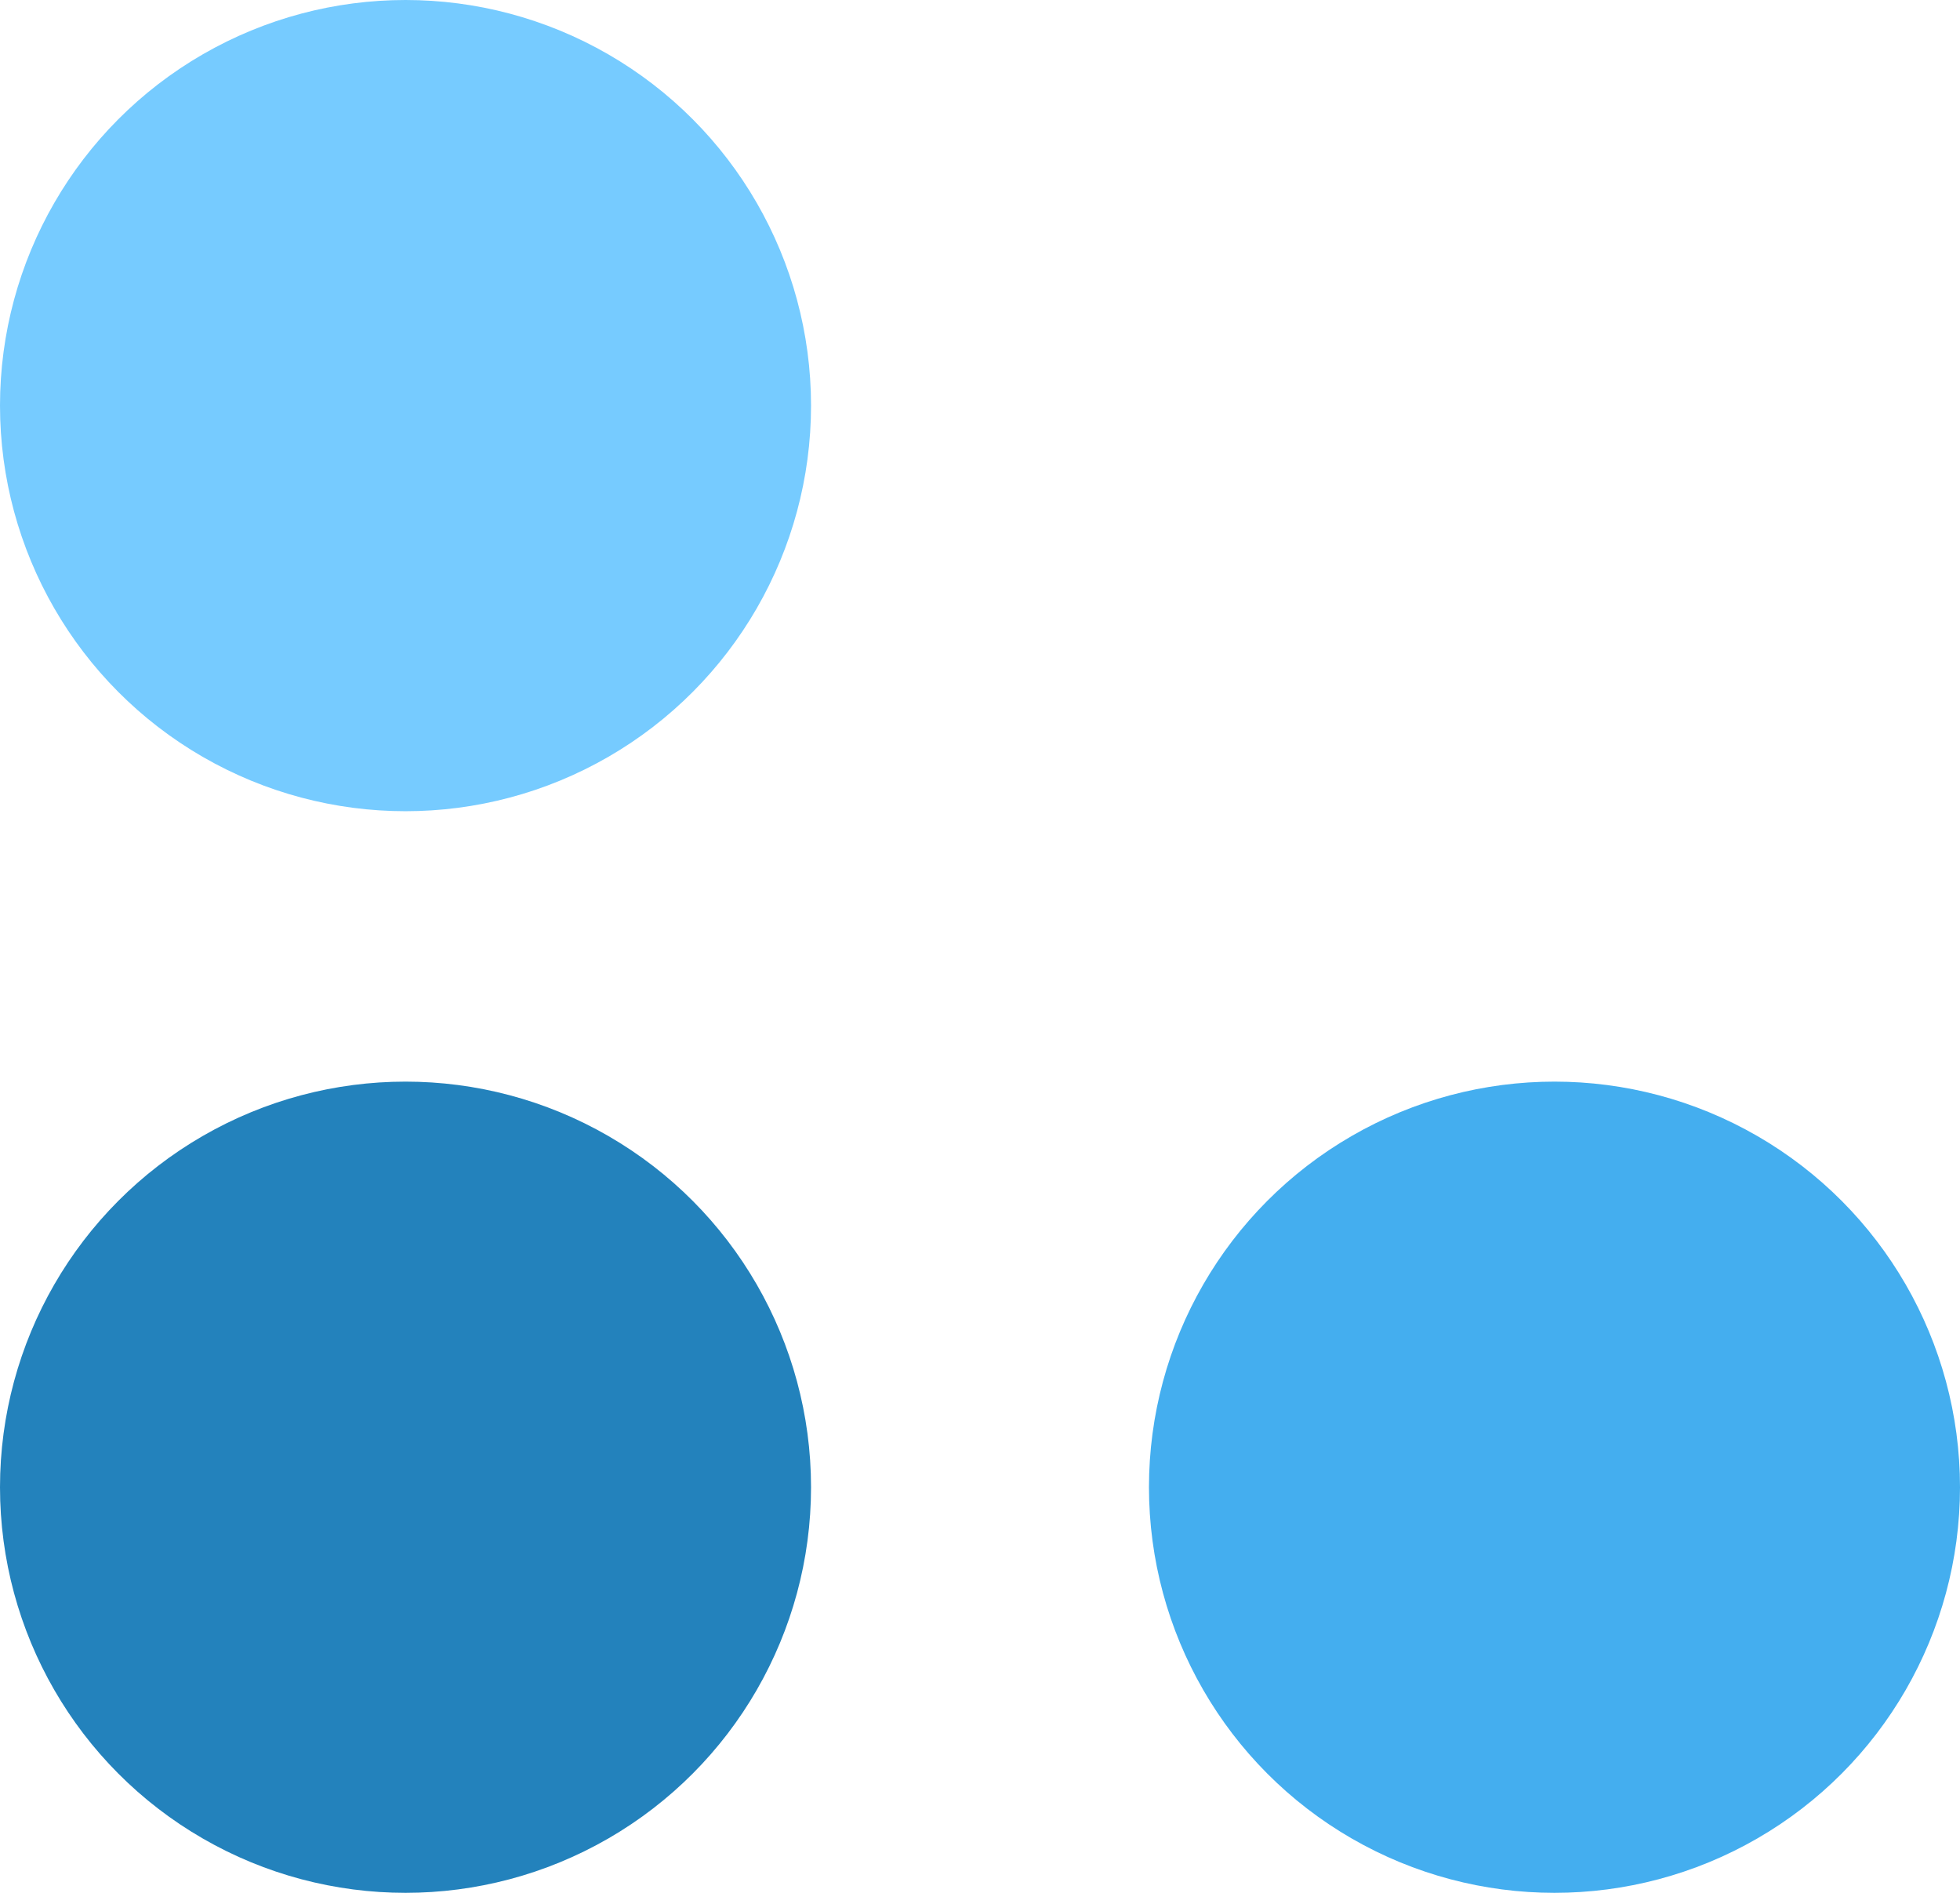 <svg width="29" height="28" viewBox="0 0 29 28" fill="none" xmlns="http://www.w3.org/2000/svg">
<circle cx="6" cy="6" r="6" fill="#76CBFF"/>
<circle cx="6" cy="22" r="6" fill="#2382BC"/>
<circle cx="23" cy="22" r="6" fill="#44AEEF"/>
</svg>
